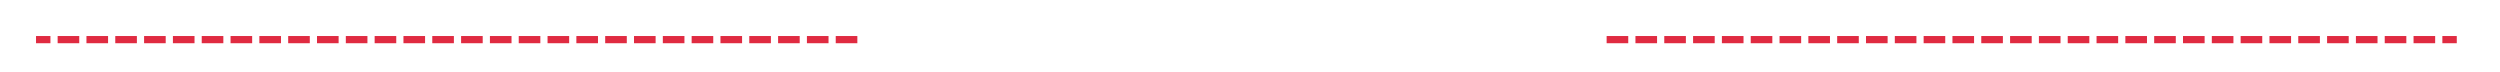 ﻿<?xml version="1.0" encoding="utf-8"?>
<svg version="1.1" xmlns:xlink="http://www.w3.org/1999/xlink" width="347px" height="10px" preserveAspectRatio="xMinYMid meet" viewBox="388 5021  347 8" xmlns="http://www.w3.org/2000/svg">
  <defs>
    <mask fill="white" id="clip368">
      <path d="M 507 5012  L 611 5012  L 611 5038  L 507 5038  Z M 379 5012  L 739 5012  L 739 5038  L 379 5038  Z " fill-rule="evenodd" />
    </mask>
  </defs>
  <path d="M 507 5025.5  L 393 5025.5  M 611 5025.5  L 729 5025.5  " stroke-width="1" stroke-dasharray="3,1" stroke="#d9001b" fill="none" stroke-opacity="0.831" />
  <path d="M 727 5022.5  A 3 3 0 0 0 724 5025.5 A 3 3 0 0 0 727 5028.5 A 3 3 0 0 0 730 5025.5 A 3 3 0 0 0 727 5022.5 Z M 394 5019.2  L 388 5025.5  L 394 5031.8  L 394 5019.2  Z " fill-rule="nonzero" fill="#d9001b" stroke="none" fill-opacity="0.831" mask="url(#clip368)" />
</svg>